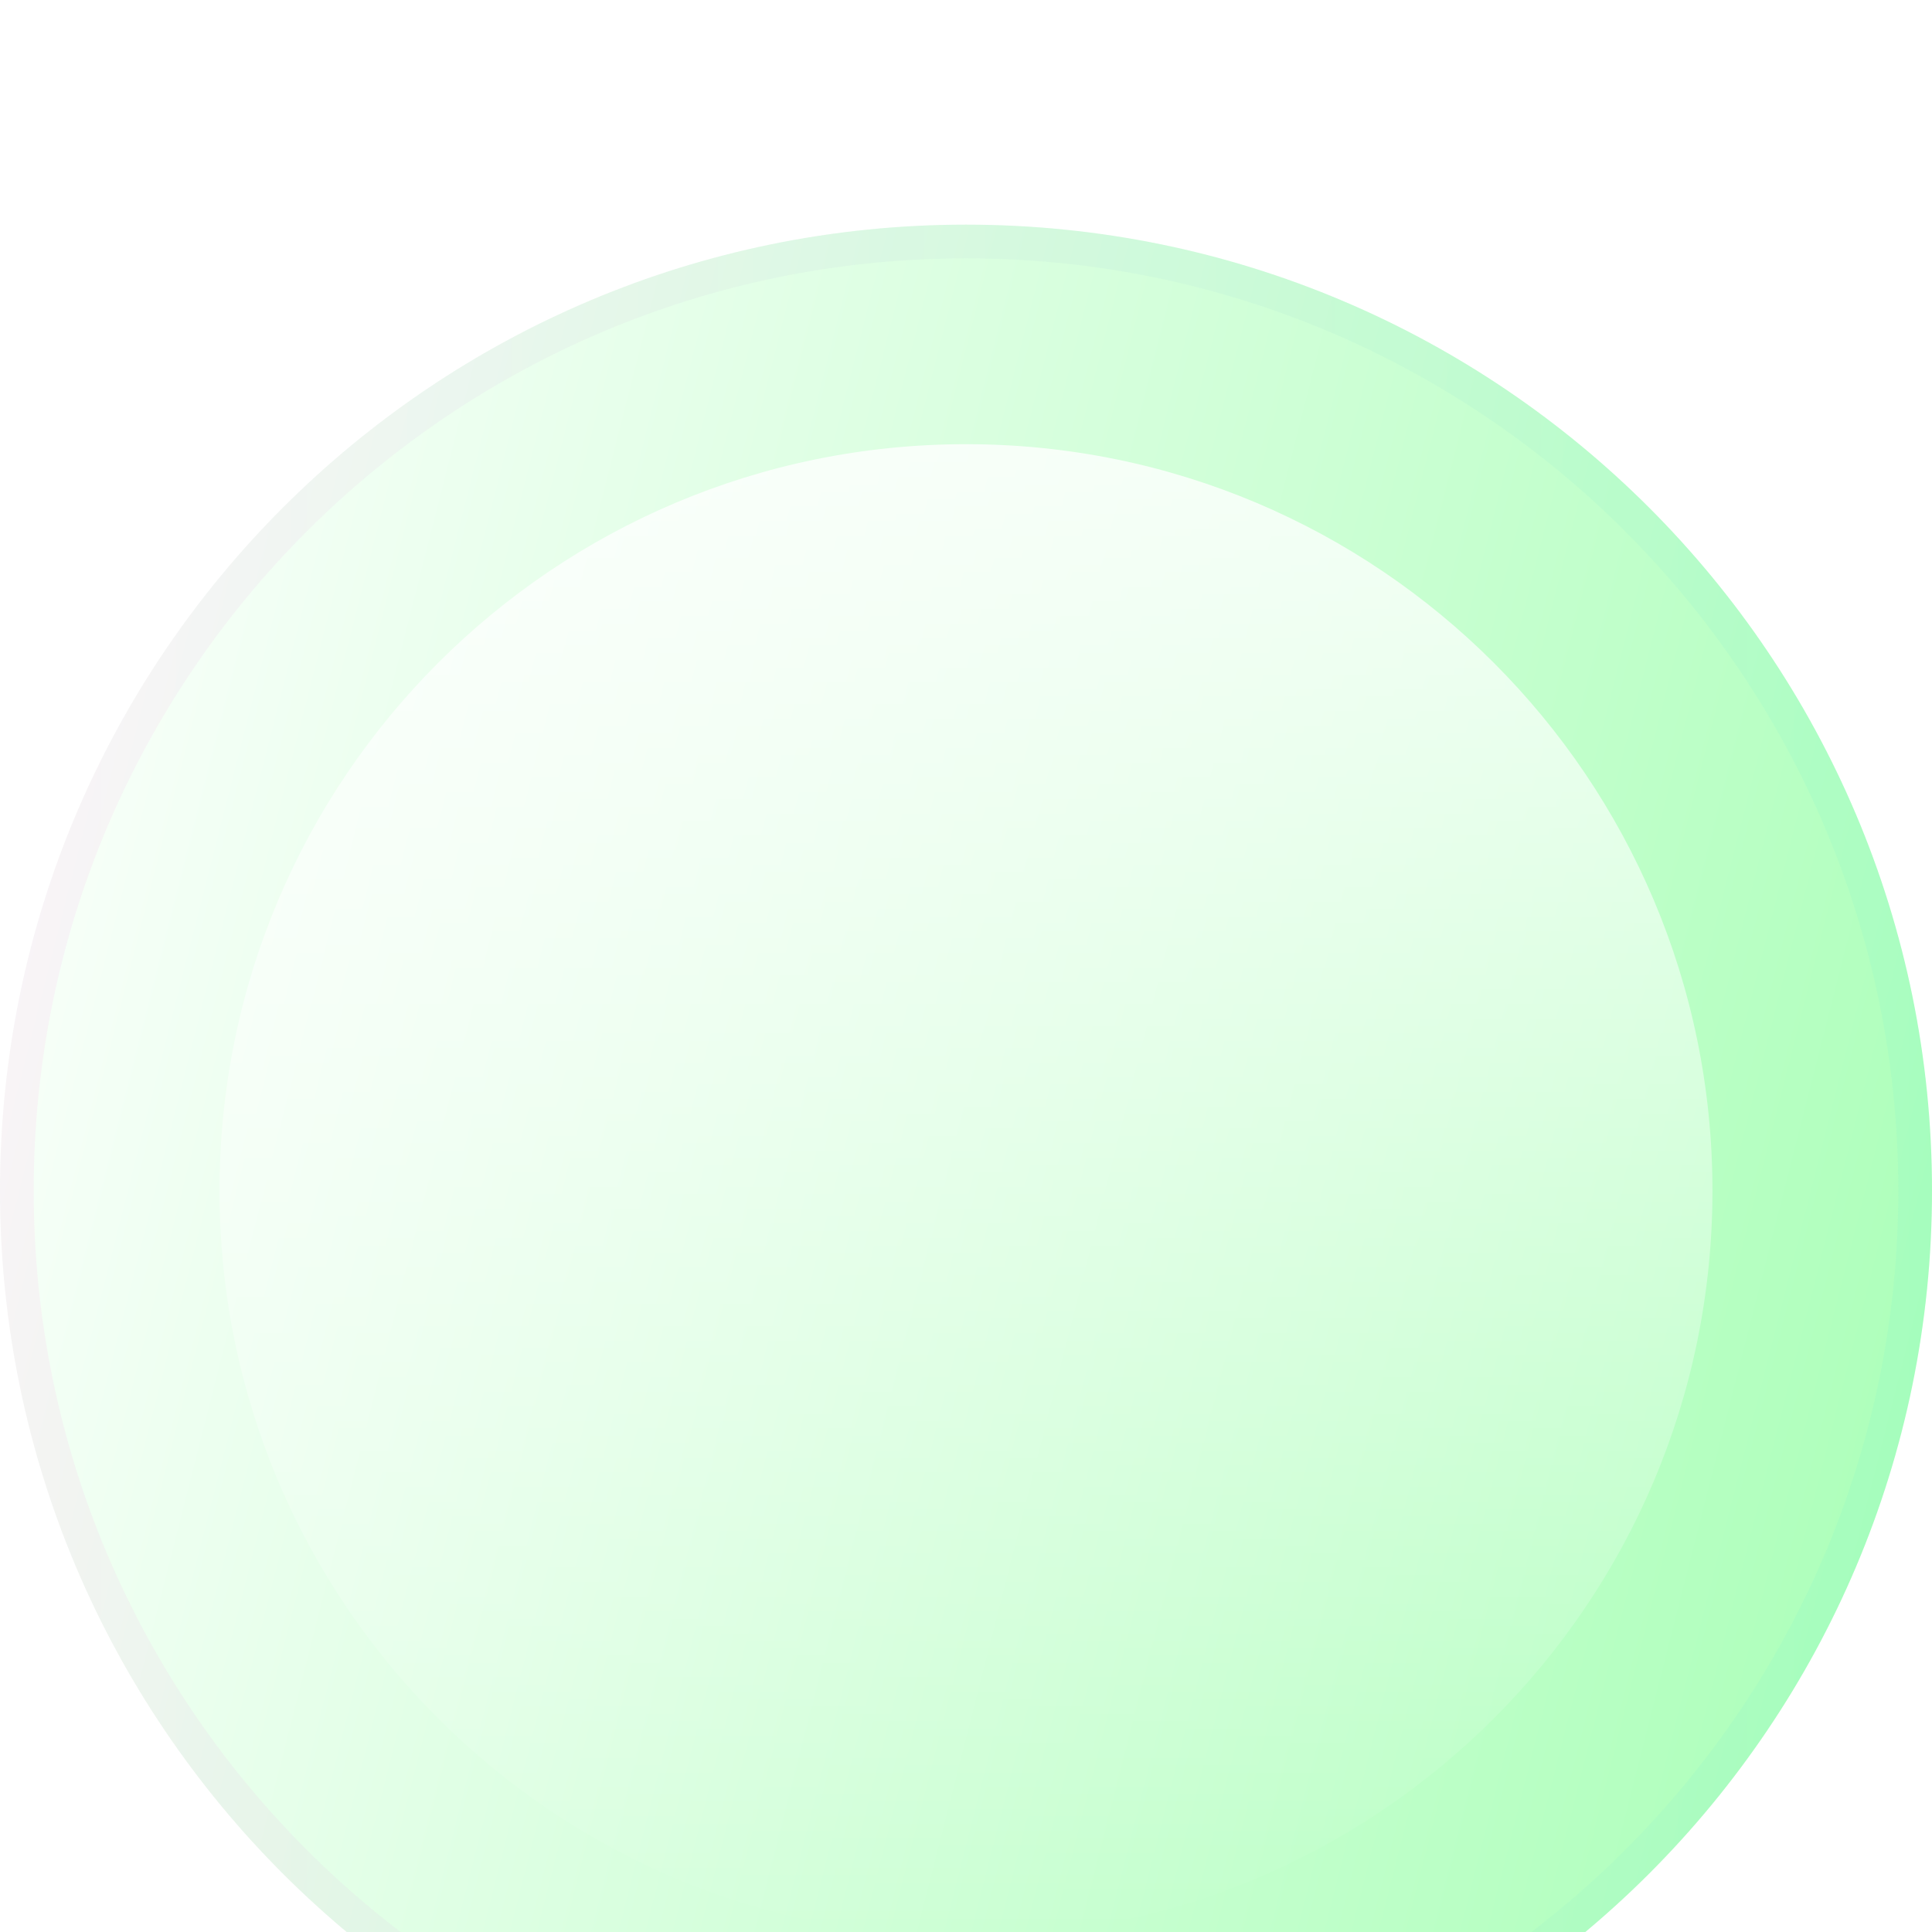 <svg width="206" height="206" viewBox="0 0 206 206" fill="none" xmlns="http://www.w3.org/2000/svg">
<g filter="url(#filter0_bi_223_3333)">
<path d="M103 206C159.885 206 206 159.885 206 103C206 46.115 159.885 0 103 0C46.115 0 0 46.115 0 103C0 159.885 46.115 206 103 206Z" fill="white" fill-opacity="0.05"/>
<path d="M103 206C159.885 206 206 159.885 206 103C206 46.115 159.885 0 103 0C46.115 0 0 46.115 0 103C0 159.885 46.115 206 103 206Z" fill="url(#paint0_linear_223_3333)" fill-opacity="0.35"/>
<path d="M204.204 103C204.204 158.893 158.893 204.204 103 204.204C47.107 204.204 1.796 158.893 1.796 103C1.796 47.107 47.107 1.796 103 1.796C158.893 1.796 204.204 47.107 204.204 103Z" stroke="url(#paint1_linear_223_3333)" stroke-opacity="0.1" stroke-width="3.593"/>
</g>
<g filter="url(#filter1_i_223_3333)">
<path d="M103 182.591C146.957 182.591 182.591 146.957 182.591 103C182.591 59.043 146.957 23.409 103 23.409C59.043 23.409 23.409 59.043 23.409 103C23.409 146.957 59.043 182.591 103 182.591Z" fill="url(#paint2_linear_223_3333)" fill-opacity="0.8"/>
</g>
<defs>
<filter id="filter0_bi_223_3333" x="-71.858" y="-71.858" width="349.717" height="349.717" filterUnits="userSpaceOnUse" color-interpolation-filters="sRGB">
<feFlood flood-opacity="0" result="BackgroundImageFix"/>
<feGaussianBlur in="BackgroundImageFix" stdDeviation="35.929"/>
<feComposite in2="SourceAlpha" operator="in" result="effect1_backgroundBlur_223_3333"/>
<feBlend mode="normal" in="SourceGraphic" in2="effect1_backgroundBlur_223_3333" result="shape"/>
<feColorMatrix in="SourceAlpha" type="matrix" values="0 0 0 0 0 0 0 0 0 0 0 0 0 0 0 0 0 0 127 0" result="hardAlpha"/>
<feOffset dy="23.953"/>
<feGaussianBlur stdDeviation="17.965"/>
<feComposite in2="hardAlpha" operator="arithmetic" k2="-1" k3="1"/>
<feColorMatrix type="matrix" values="0 0 0 0 1 0 0 0 0 1 0 0 0 0 1 0 0 0 0.15 0"/>
<feBlend mode="normal" in2="shape" result="effect2_innerShadow_223_3333"/>
</filter>
<filter id="filter1_i_223_3333" x="23.409" y="23.409" width="159.182" height="183.135" filterUnits="userSpaceOnUse" color-interpolation-filters="sRGB">
<feFlood flood-opacity="0" result="BackgroundImageFix"/>
<feBlend mode="normal" in="SourceGraphic" in2="BackgroundImageFix" result="shape"/>
<feColorMatrix in="SourceAlpha" type="matrix" values="0 0 0 0 0 0 0 0 0 0 0 0 0 0 0 0 0 0 127 0" result="hardAlpha"/>
<feOffset dy="23.953"/>
<feGaussianBlur stdDeviation="11.976"/>
<feComposite in2="hardAlpha" operator="arithmetic" k2="-1" k3="1"/>
<feColorMatrix type="matrix" values="0 0 0 0 1 0 0 0 0 1 0 0 0 0 1 0 0 0 0.1 0"/>
<feBlend mode="normal" in2="shape" result="effect1_innerShadow_223_3333"/>
</filter>
<linearGradient id="paint0_linear_223_3333" x1="0" y1="0" x2="242.662" y2="61.616" gradientUnits="userSpaceOnUse">
<stop stop-color="white"/>
<stop offset="1" stop-color="#00FF29"/>
</linearGradient>
<linearGradient id="paint1_linear_223_3333" x1="6.438" y1="9.364" x2="206" y2="9.364" gradientUnits="userSpaceOnUse">
<stop stop-color="#FF99E7"/>
<stop offset="1" stop-color="#5DF4CE"/>
</linearGradient>
<linearGradient id="paint2_linear_223_3333" x1="103" y1="23.409" x2="103" y2="182.591" gradientUnits="userSpaceOnUse">
<stop stop-color="white"/>
<stop offset="1" stop-color="white" stop-opacity="0"/>
</linearGradient>
</defs>
</svg>
